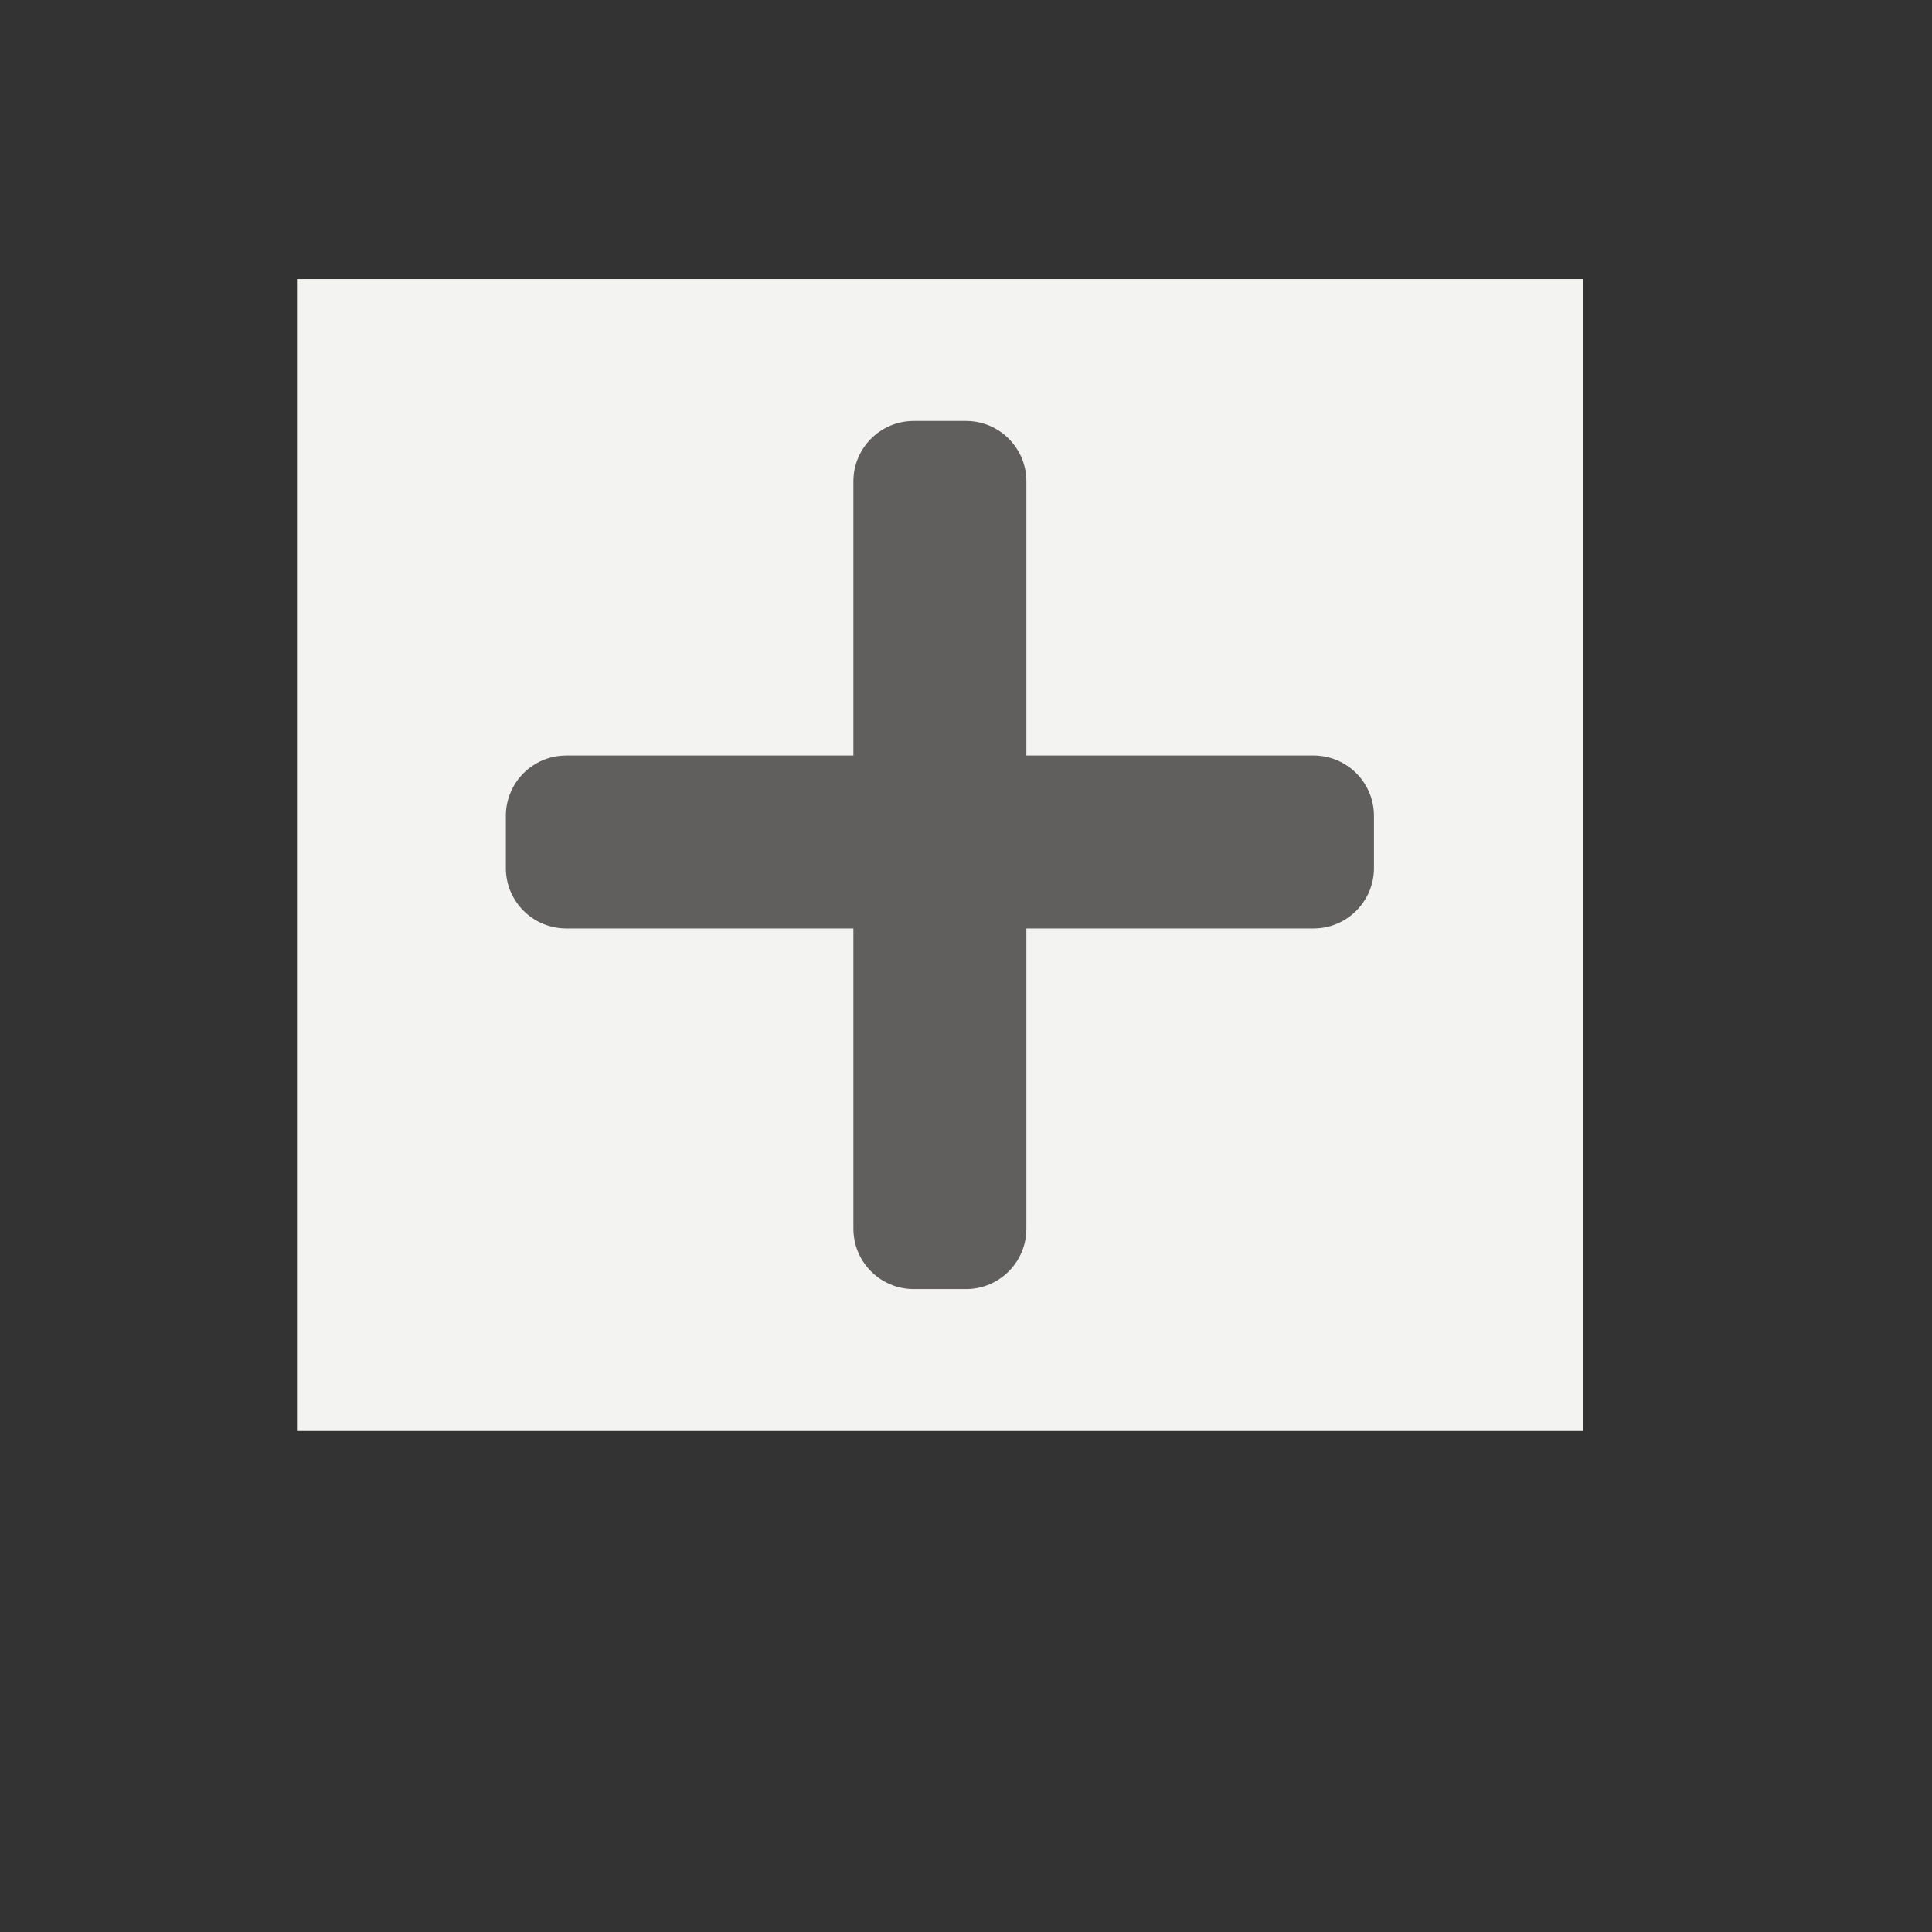 <?xml version="1.0" encoding="UTF-8" standalone="no"?>
<!DOCTYPE svg PUBLIC "-//W3C//DTD SVG 1.1//EN" "http://www.w3.org/Graphics/SVG/1.1/DTD/svg11.dtd">
<svg version="1.1" xmlns="http://www.w3.org/2000/svg" xmlns:xlink="http://www.w3.org/1999/xlink" preserveAspectRatio="xMidYMid meet" viewBox="0 0 640 640" width="320" height="320"><rect x="0" y="0" width="640" height="640" fill="#333333" stroke="none"/><defs><path d="M98.38 92.43L524.32 92.43L524.32 474.05L98.38 474.05L98.38 92.43Z" id="aXUsU670U"></path><path d="M282.7 407.03C282.7 418.07 291.66 427.03 302.7 427.03C310.16 427.03 312.54 427.03 320 427.03C331.05 427.03 340 418.07 340 407.03C340 353.51 340 212.97 340 159.46C340 148.41 331.05 139.46 320 139.46C312.54 139.46 310.16 139.46 302.7 139.46C291.66 139.46 282.7 148.41 282.7 159.46C282.7 212.97 282.7 353.51 282.7 407.03Z" id="a134hcMqJt"></path><path d="M435.14 250.27C446.18 250.27 455.14 259.22 455.14 270.27C455.14 277.73 455.14 280.11 455.14 287.57C455.14 298.61 446.18 307.57 435.14 307.57C381.62 307.57 241.08 307.57 187.57 307.57C176.52 307.57 167.57 298.61 167.57 287.57C167.57 280.11 167.57 277.73 167.57 270.27C167.57 259.22 176.52 250.27 187.57 250.27C241.08 250.27 381.62 250.27 435.14 250.27Z" id="aV6NvknS5"></path></defs><g><g><g><use xlink:href="#aXUsU670U" opacity="1" fill="#f3f3f2" fill-opacity="1"></use><g><use xlink:href="#aXUsU670U" opacity="1" fill-opacity="0" stroke="#615f5e" stroke-width="0" stroke-opacity="1"></use></g></g><g><g></g><use xlink:href="#a134hcMqJt" opacity="1" fill="#615f5e" fill-opacity="1"></use><g><use xlink:href="#a134hcMqJt" opacity="1" fill-opacity="0" stroke="#615f5e" stroke-width="0" stroke-opacity="1"></use></g><g></g></g><g><g></g><use xlink:href="#aV6NvknS5" opacity="1" fill="#615f5e" fill-opacity="1"></use><g><use xlink:href="#aV6NvknS5" opacity="1" fill-opacity="0" stroke="#615f5e" stroke-width="0" stroke-opacity="1"></use></g><g></g></g></g></g></svg>